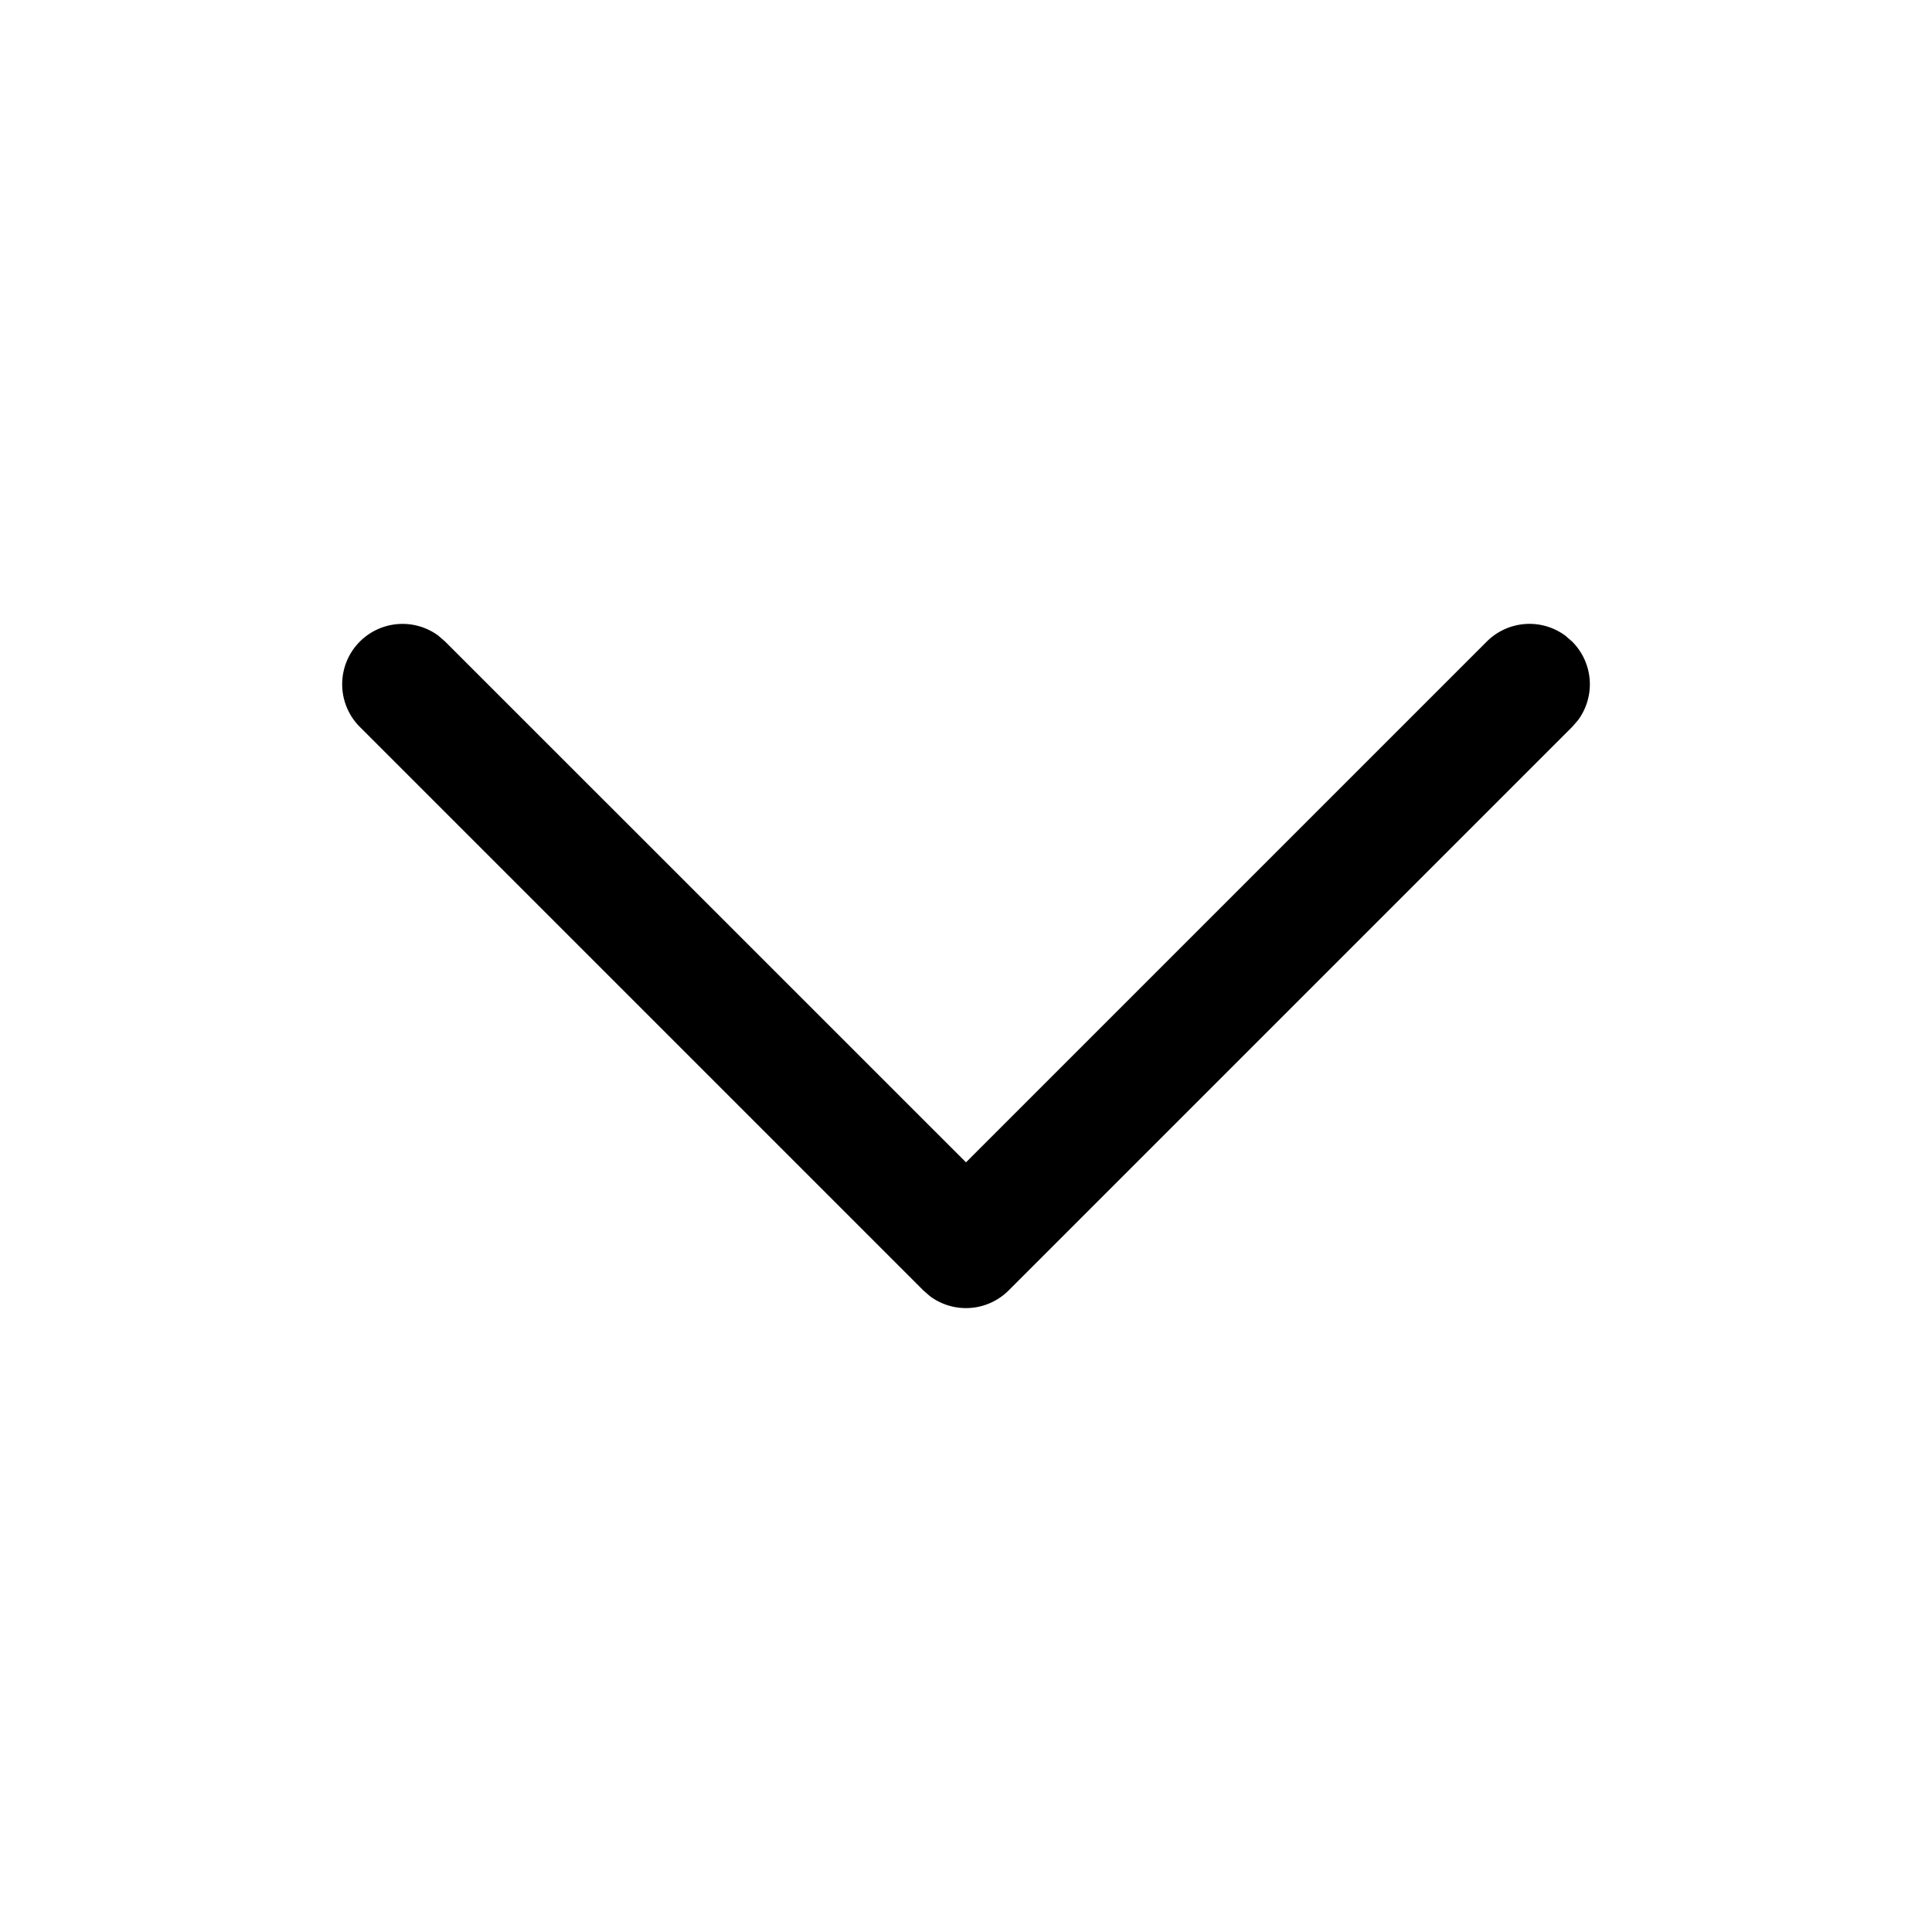 <svg width="14" height="14" viewBox="0 0 24 24" fill="rgba(104, 104, 104, 1)" xmlns="http://www.w3.org/2000/svg"><path d="M4.47 7.97a.75.75 0 01.976-.073l.084.073L12 14.439l6.47-6.47a.75.75 0 01.976-.072l.084.073a.75.75 0 01.073.976l-.073.084-7 7a.75.75 0 01-.976.073l-.084-.073-7-7a.75.75 0 010-1.06z" fill="current"></path></svg>